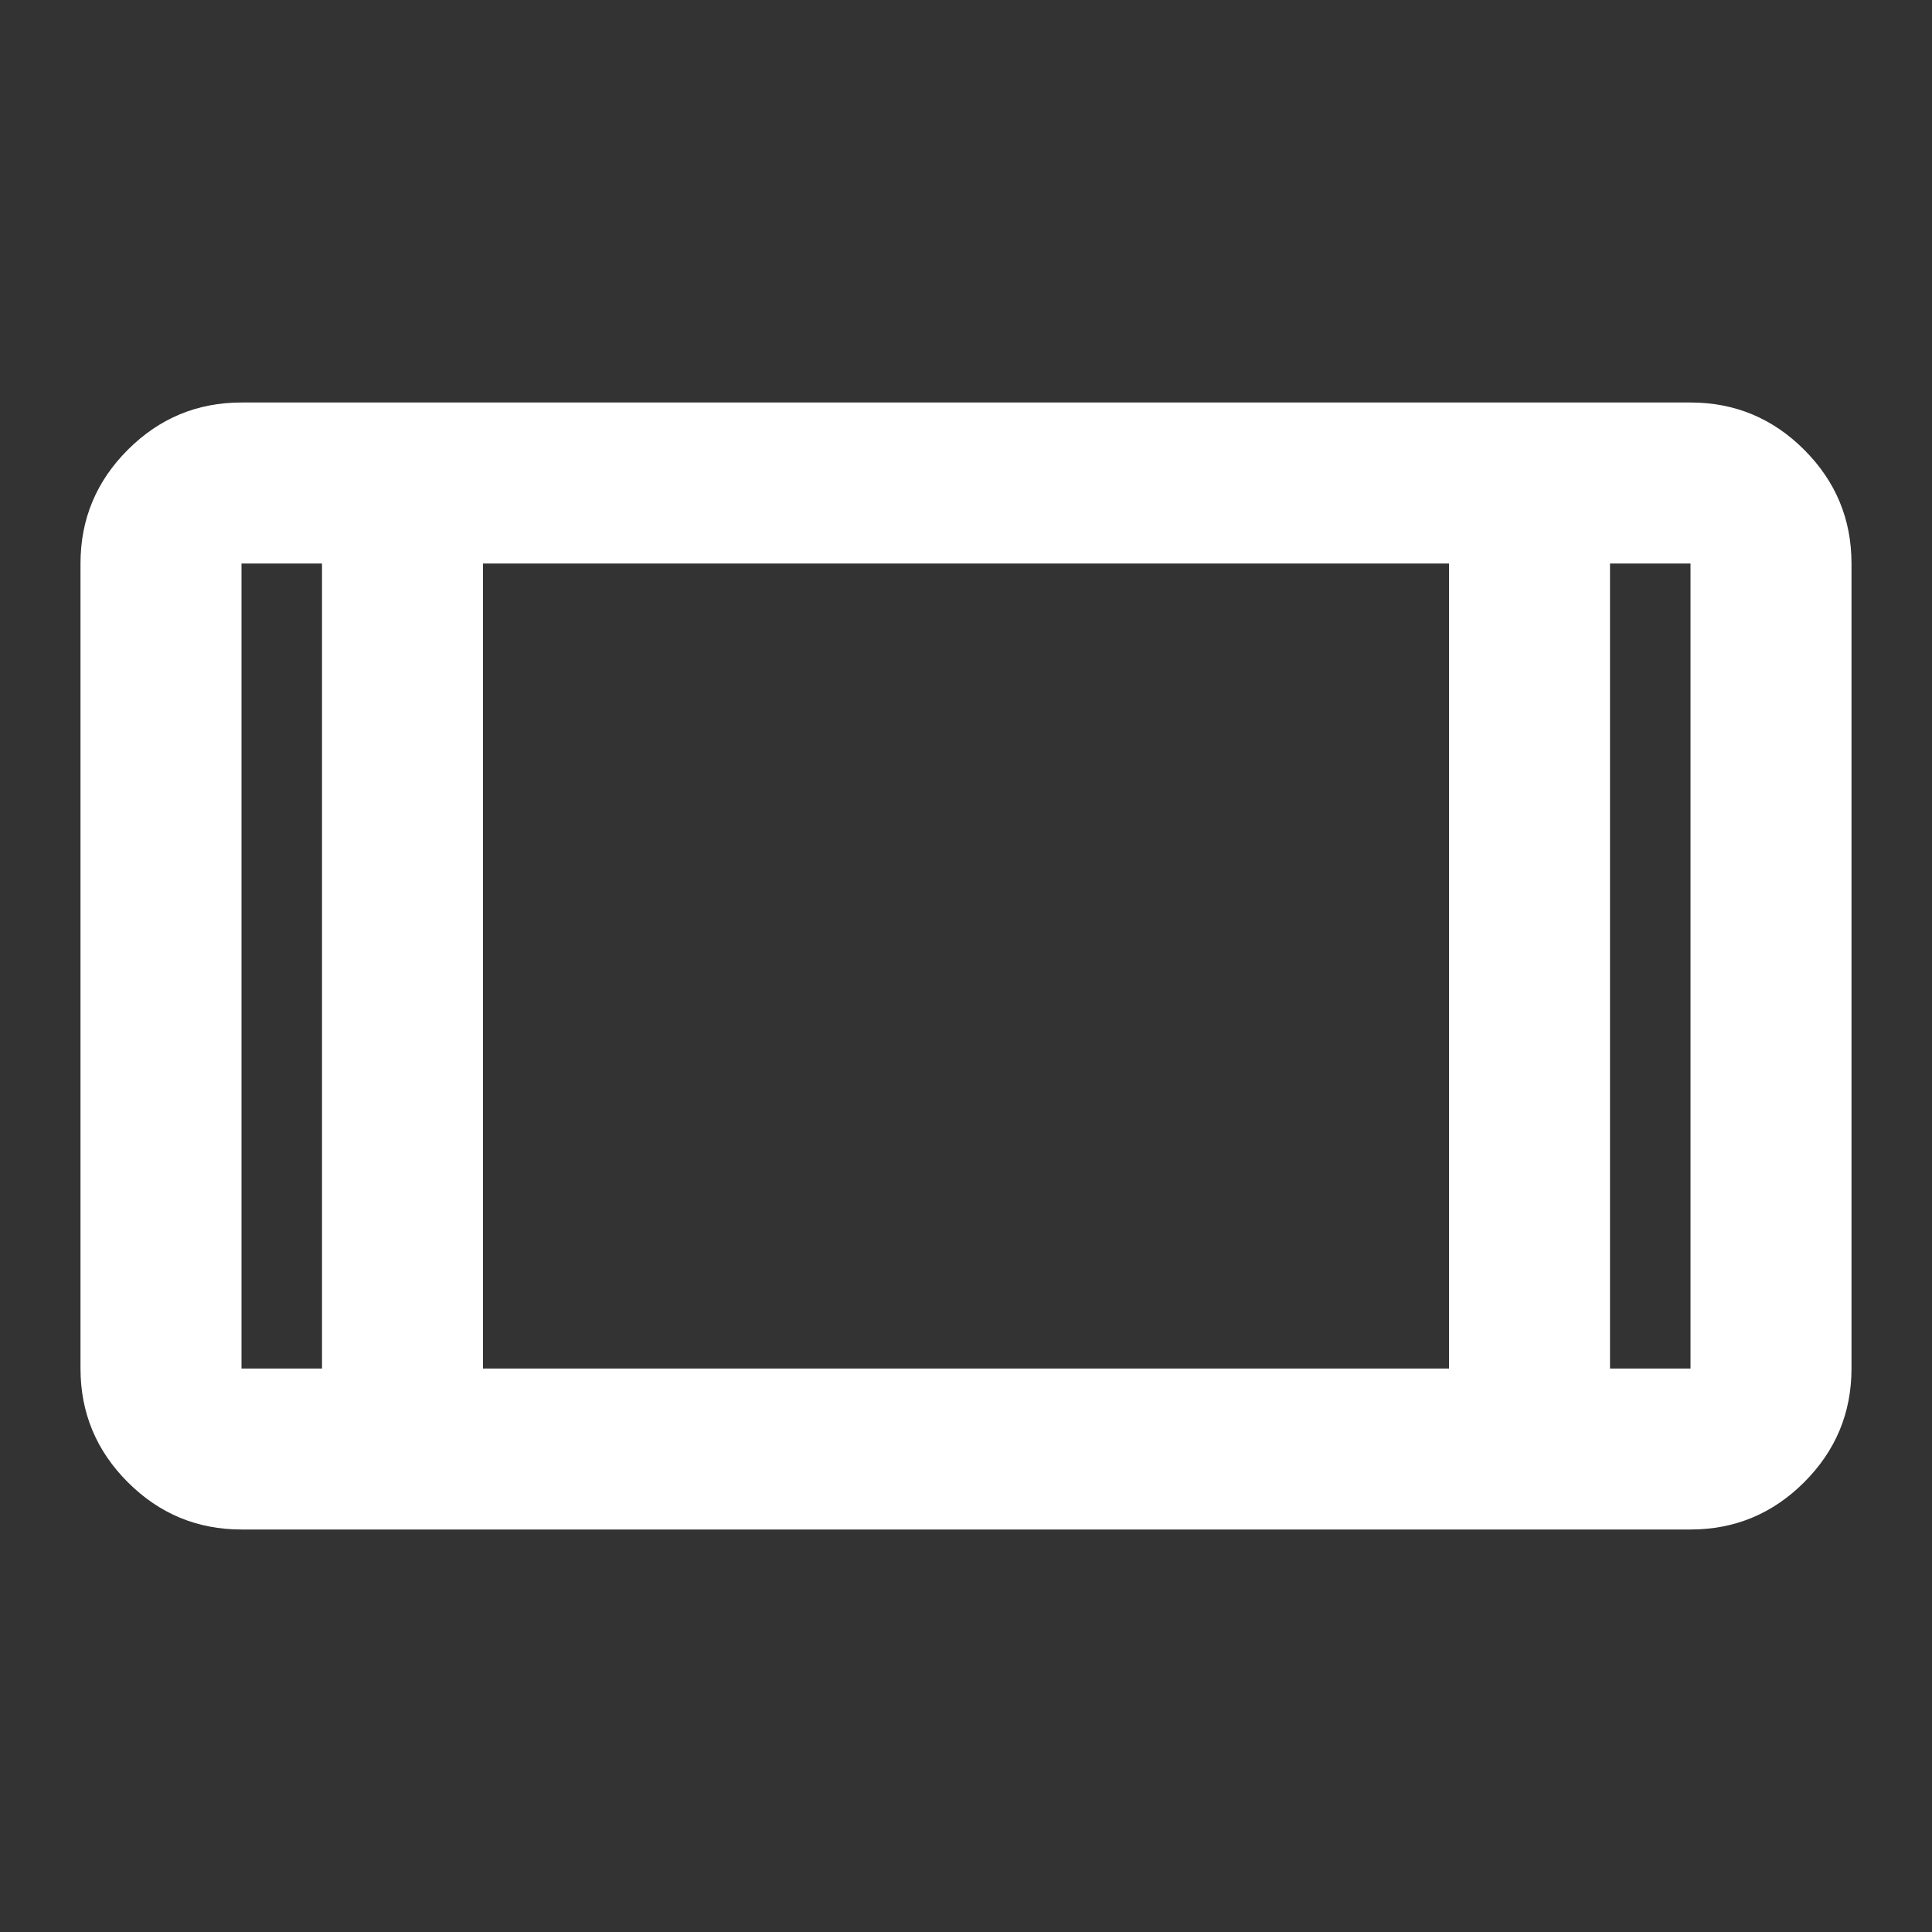 <svg xmlns="http://www.w3.org/2000/svg" height="24px" viewBox="0 -960 960 960" width="24px" fill="#FFFFFF"><rect x="0" y="-960" width="960" height="960" fill="#333333" stroke="none"/><path d="M120-200q-33 0-56.5-23.5T40-280v-400q0-33 23.5-56.5T120-760h720q33 0 56.5 23.5T920-680v400q0 33-23.5 56.5T840-200H120Zm40-80v-400h-40v400h40Zm80 0h480v-400H240v400Zm560 0h40v-400h-40v400ZM160-680h-40 40Zm640 0h40-40Z"/></svg>